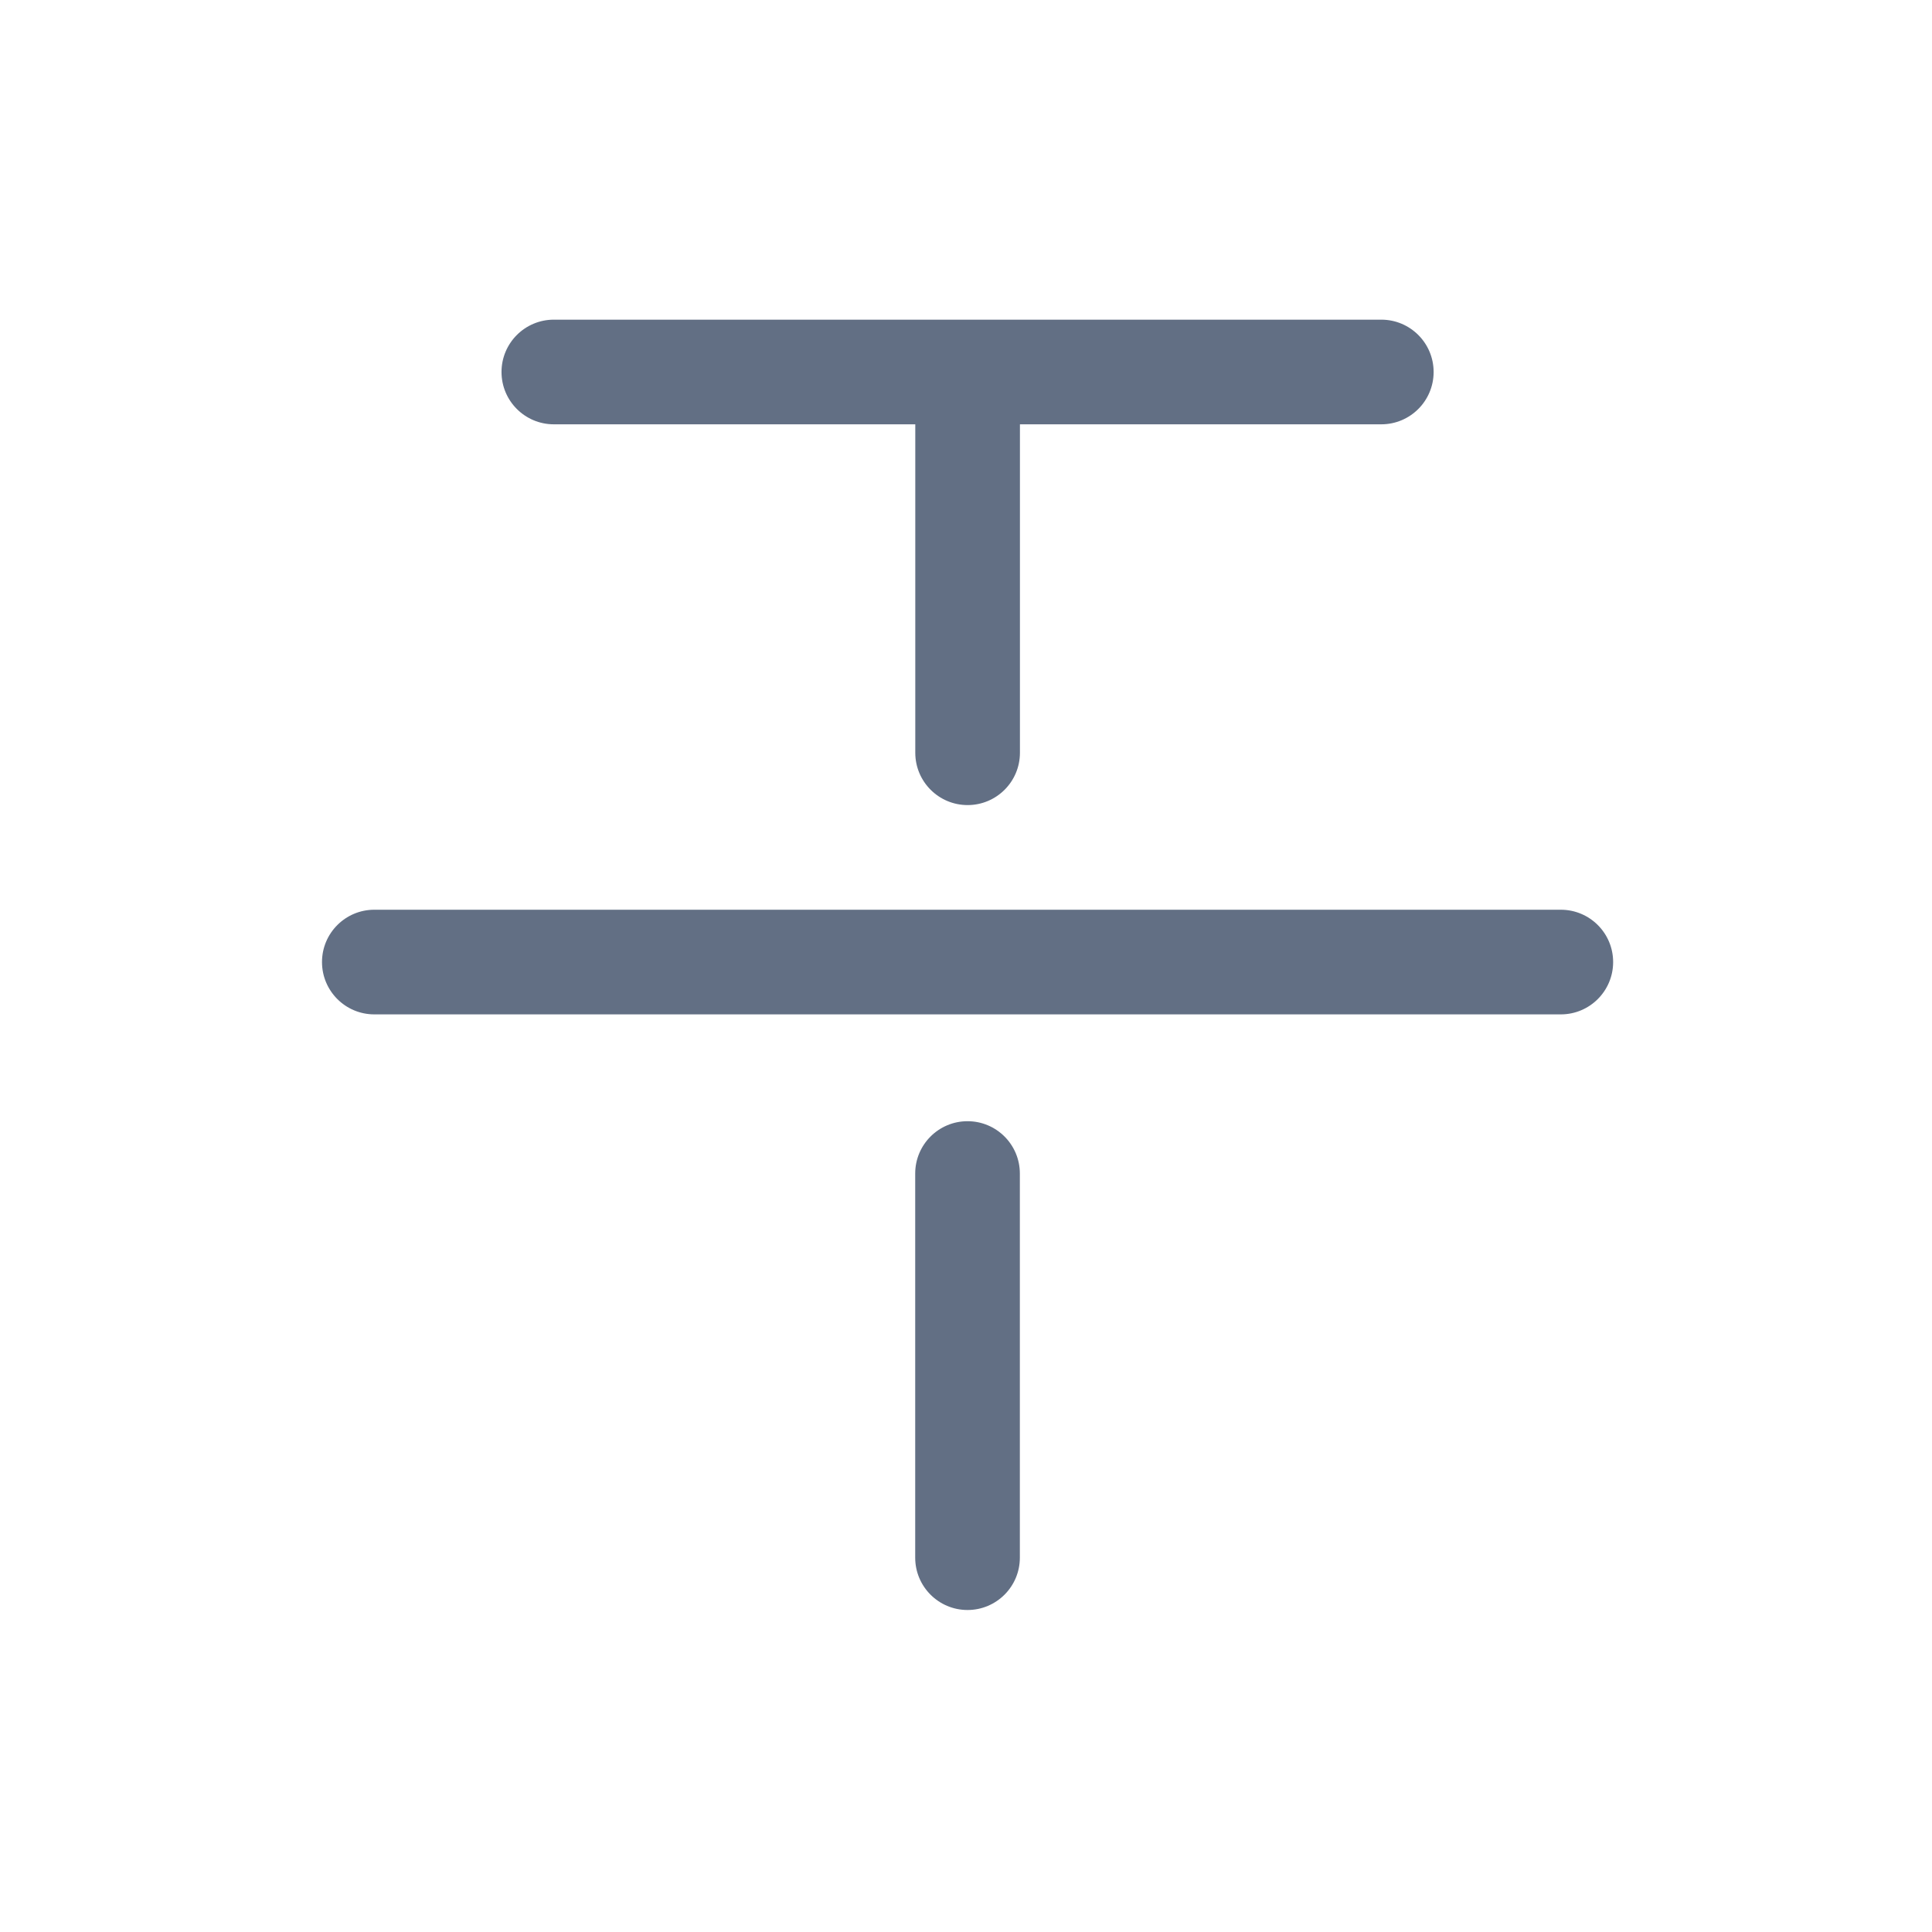 <svg width="24" height="24" viewBox="0 0 24 24" fill="none" xmlns="http://www.w3.org/2000/svg">
<path fill-rule="evenodd" clip-rule="evenodd" d="M12.019 20C12.378 20 12.669 19.709 12.669 19.35V14.578C12.669 14.219 12.378 13.928 12.019 13.928C11.66 13.928 11.369 14.219 11.369 14.578V19.35C11.369 19.709 11.66 20 12.019 20ZM12.67 5.271H17.159C17.518 5.271 17.809 4.98 17.809 4.621C17.809 4.262 17.518 3.971 17.159 3.971H6.88C6.521 3.971 6.23 4.262 6.23 4.621C6.23 4.98 6.521 5.271 6.88 5.271H11.37V9.351C11.37 9.71 11.661 10.001 12.02 10.001C12.379 10.001 12.67 9.71 12.67 9.351L12.67 5.271ZM4.65 12.601C4.291 12.601 4 12.31 4 11.951C4 11.592 4.291 11.301 4.65 11.301L19.389 11.301C19.748 11.301 20.039 11.592 20.039 11.951C20.039 12.31 19.748 12.601 19.389 12.601H4.65Z" fill="#626F84"/>
</svg>
